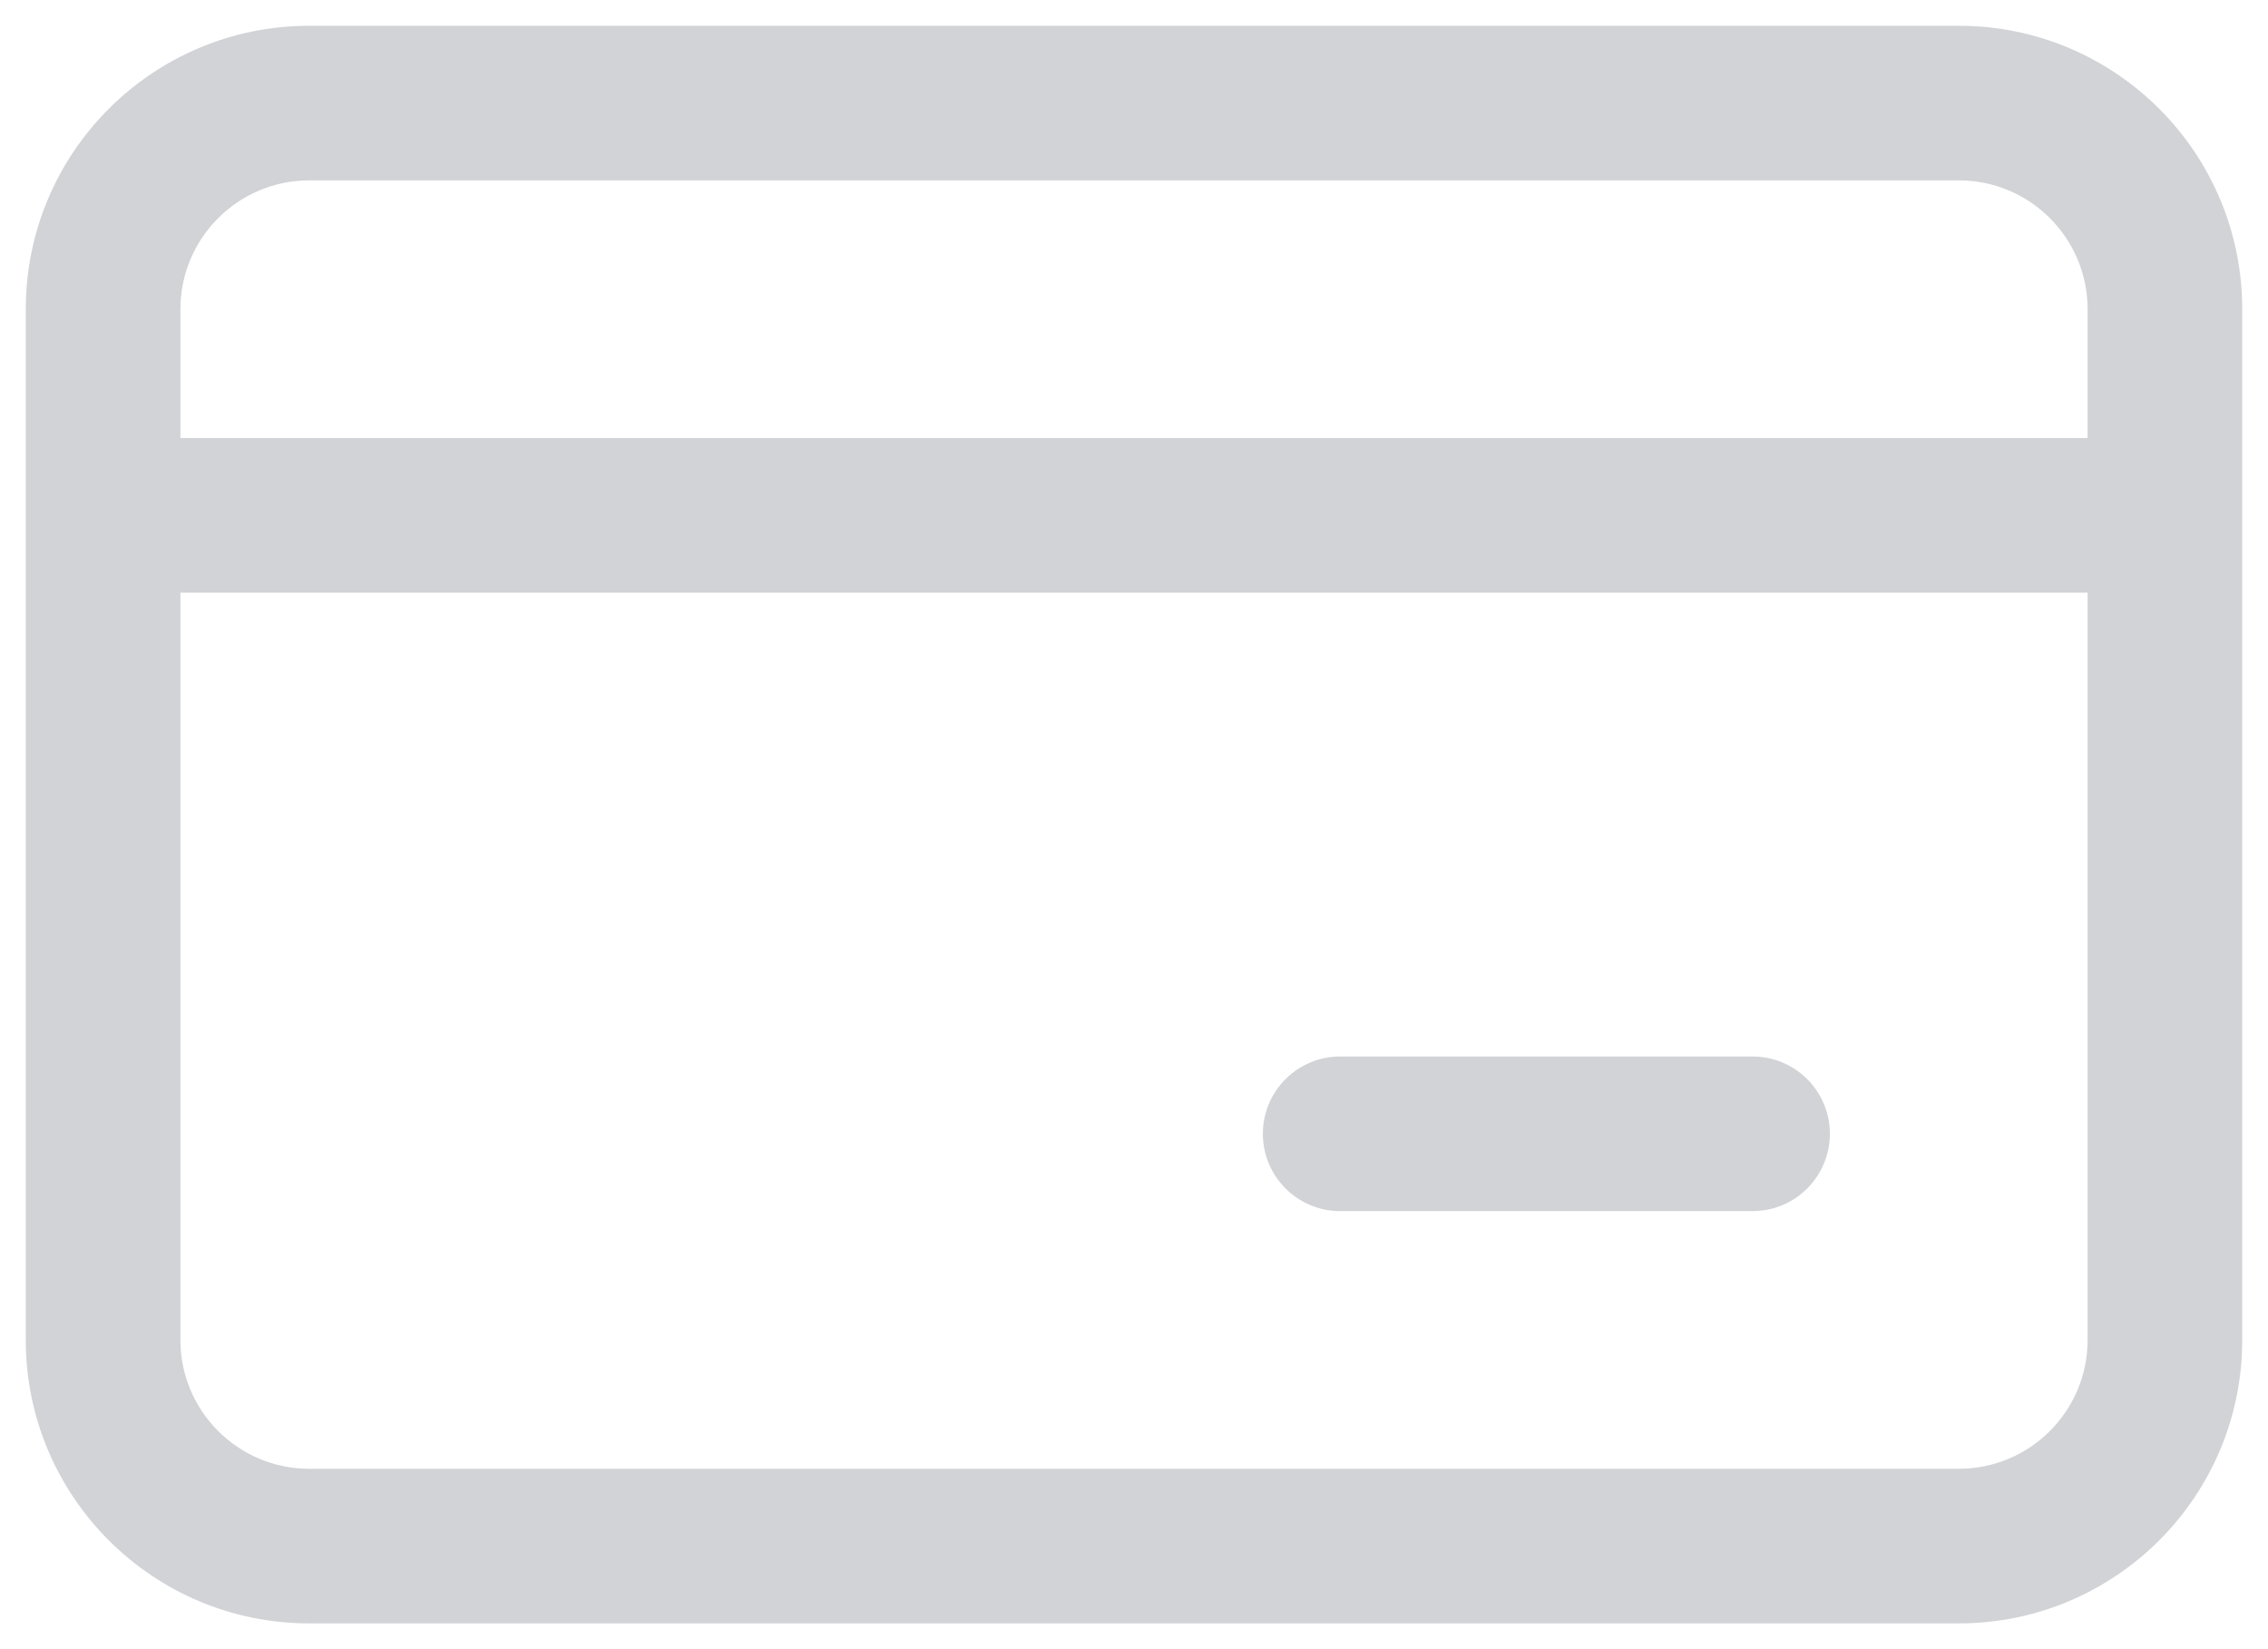 <svg width="22" height="16" viewBox="0 0 22 16" fill="none" xmlns="http://www.w3.org/2000/svg">
<path fill-rule="evenodd" clip-rule="evenodd" d="M0.25 3C0.25 1.481 1.481 0.25 3 0.25H19C20.519 0.25 21.75 1.481 21.75 3V5V13C21.75 14.519 20.519 15.75 19 15.75H3C1.481 15.75 0.25 14.519 0.25 13V5V3ZM3 1.75C2.31 1.75 1.75 2.31 1.75 3V4.25H20.25V3C20.25 2.31 19.691 1.75 19 1.75H3ZM20.25 5.75H1.75V13C1.75 13.69 2.31 14.25 3 14.25H19C19.691 14.25 20.25 13.69 20.25 13V5.75ZM12.25 11C12.25 10.586 12.586 10.25 13 10.25H17C17.414 10.25 17.75 10.586 17.75 11C17.75 11.414 17.414 11.75 17 11.75H13C12.586 11.75 12.25 11.414 12.25 11Z" fill="#D1D3D6"/>
</svg>
